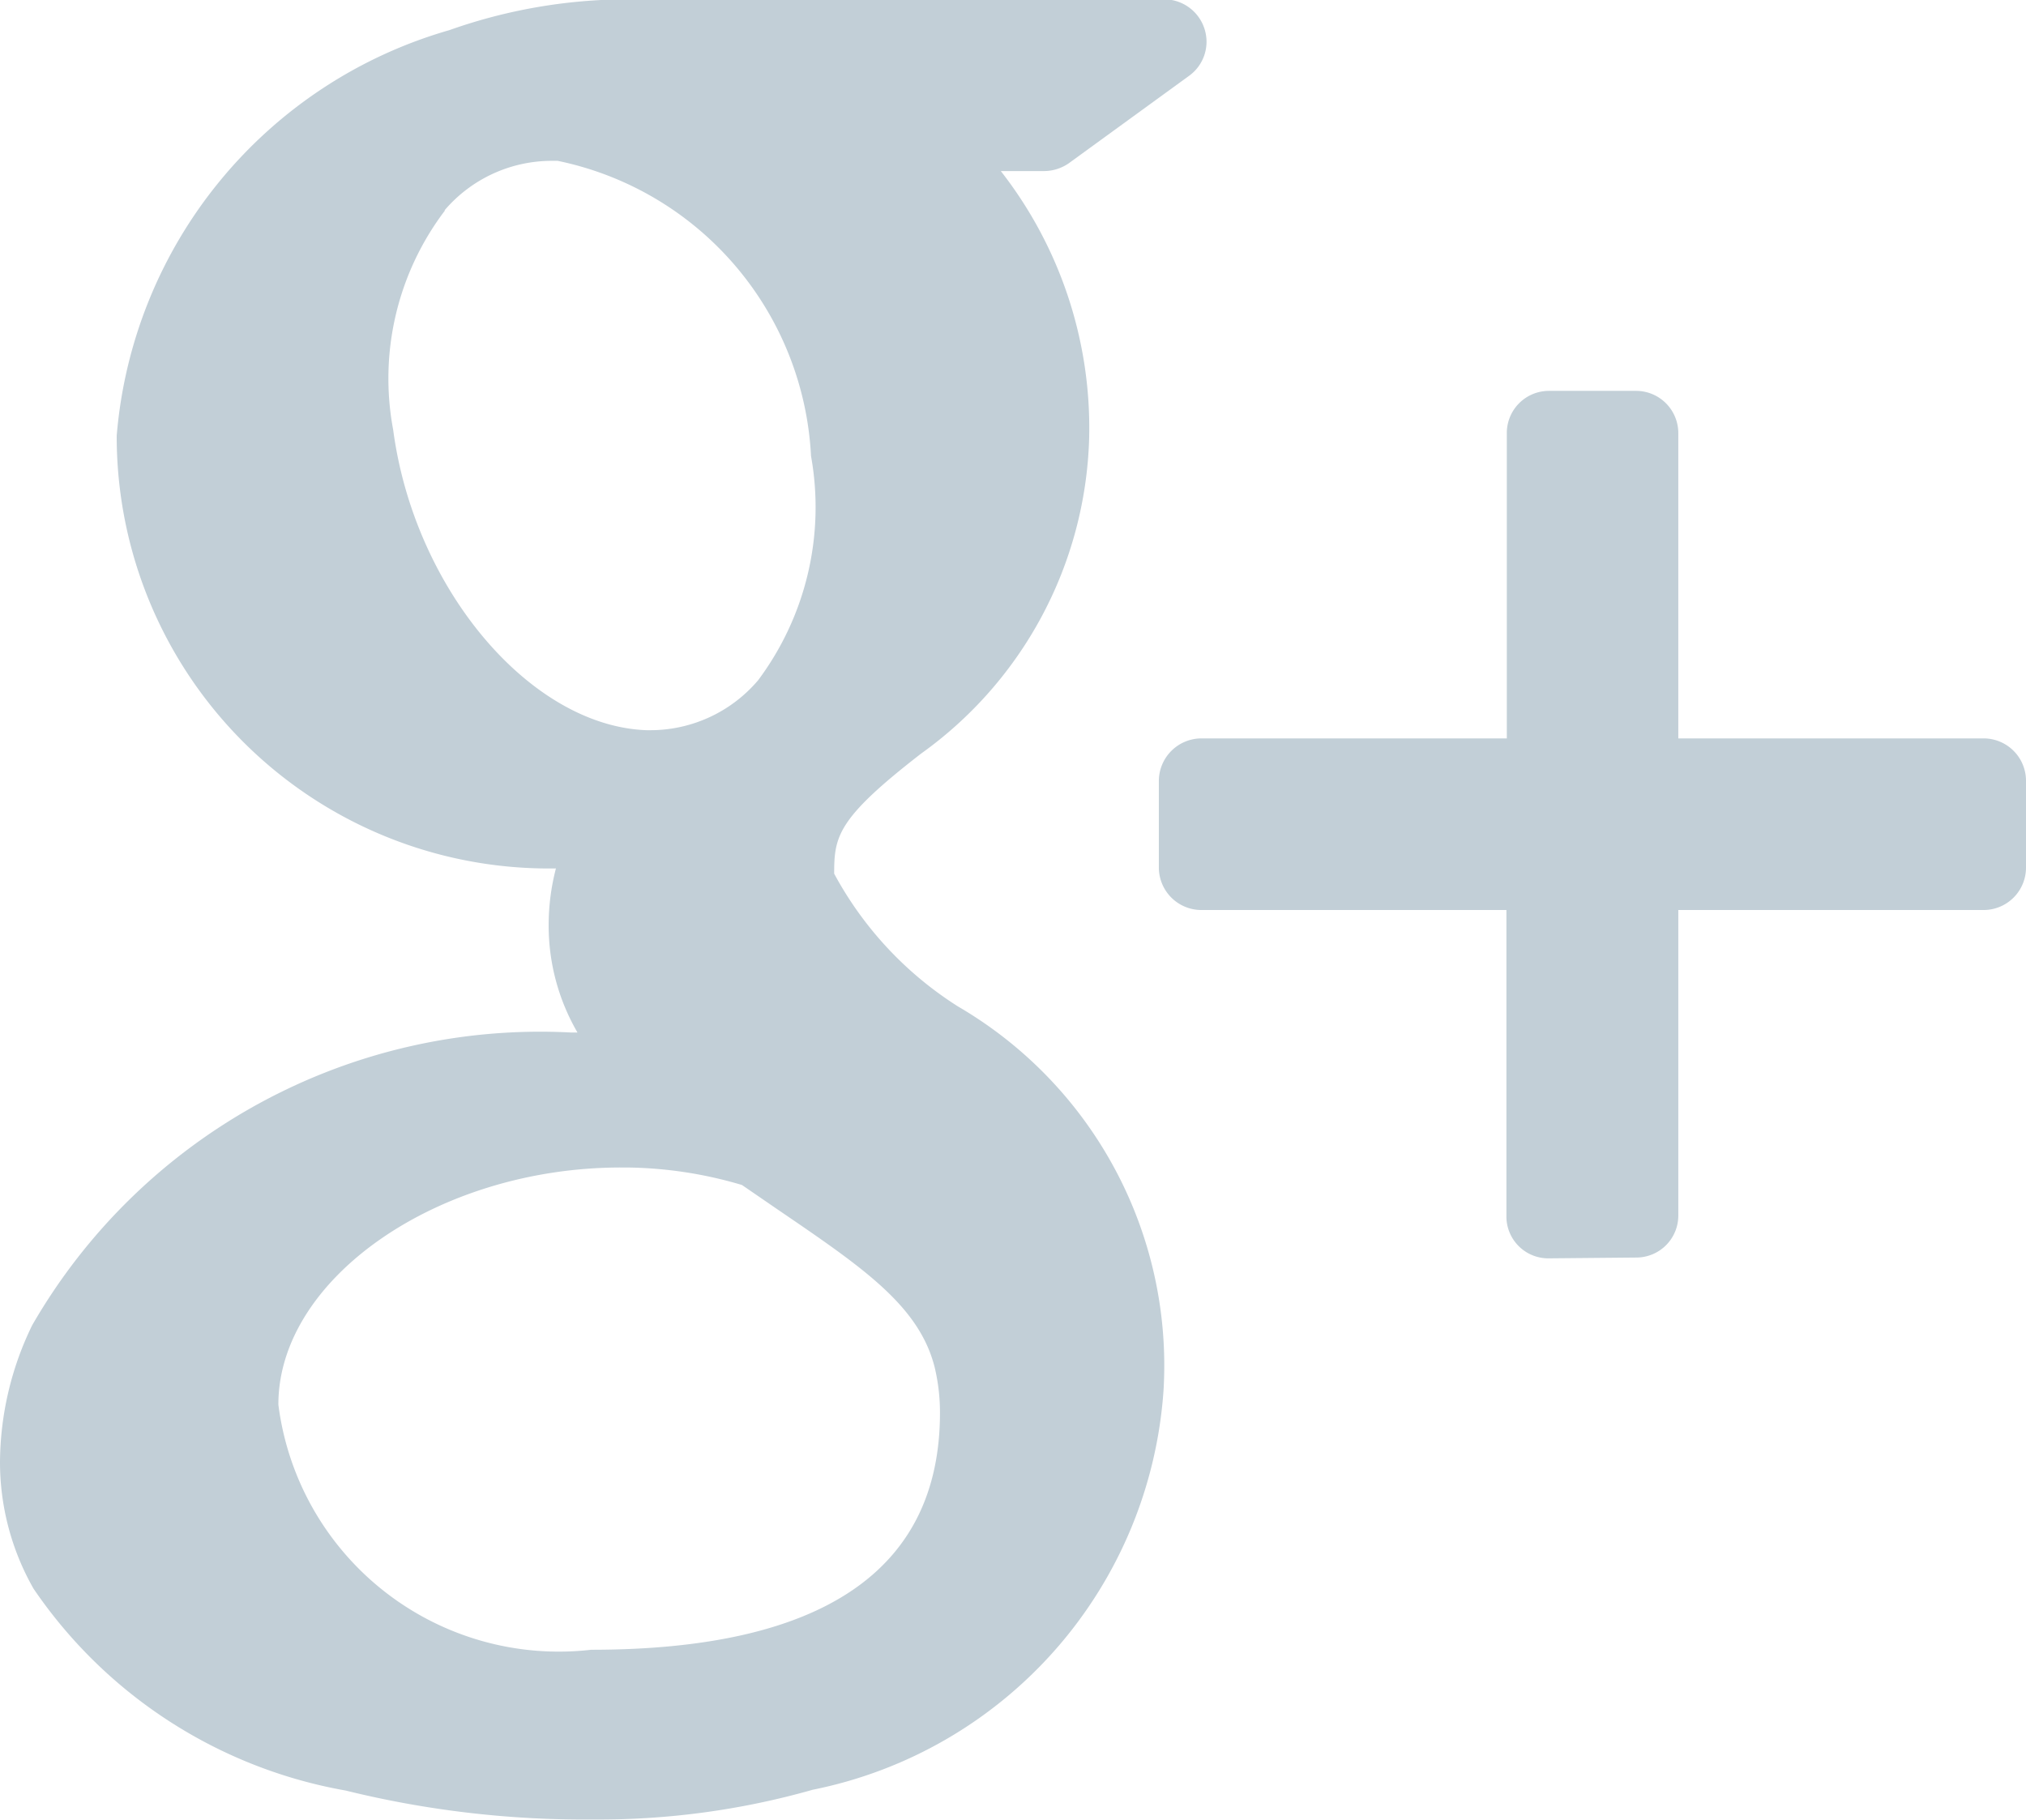 <svg xmlns="http://www.w3.org/2000/svg" width="15.051" height="13.522" viewBox="0 0 15.051 13.522">
  <path id="Google_" data-name="Google " d="M990.043,2951.042a3.552,3.552,0,0,1-2.319-1.5,1.9,1.9,0,0,1-.249-.945,2.348,2.348,0,0,1,.239-1.012,4.355,4.355,0,0,1,4-2.175h.051a1.578,1.578,0,0,1-.214-.8,1.666,1.666,0,0,1,.054-.419,3.21,3.21,0,0,1-3.263-3.215,3.428,3.428,0,0,1,2.471-3.013,3.977,3.977,0,0,1,1.318-.229h3.992a.315.315,0,0,1,.3.219.312.312,0,0,1-.114.349l-.894.65a.326.326,0,0,1-.185.058h-.32a3.1,3.1,0,0,1,.656,1.993,2.984,2.984,0,0,1-1.247,2.334c-.624.483-.647.615-.647.893a2.661,2.661,0,0,0,.919.986,3.088,3.088,0,0,1,1.528,2.849,3.254,3.254,0,0,1-2.606,2.971,5.81,5.81,0,0,1-1.632.221A7.4,7.4,0,0,1,990.043,2951.042Zm-.5-2.867a2.1,2.1,0,0,0,2.324,1.821c1.72,0,2.591-.593,2.591-1.761a1.441,1.441,0,0,0-.04-.34c-.116-.455-.532-.738-1.16-1.166l-.271-.186a3.1,3.1,0,0,0-.856-.13h-.038C990.734,2946.411,989.543,2947.235,989.543,2948.174Zm1.236-8.87a2.064,2.064,0,0,0-.383,1.628c.157,1.183,1.019,2.2,1.882,2.231h.016a1.05,1.05,0,0,0,.813-.371,2.148,2.148,0,0,0,.393-1.666,2.362,2.362,0,0,0-1.882-2.193h-.035A1.047,1.047,0,0,0,990.779,2939.3Zm8.2,7.783a.311.311,0,0,1-.313-.311V2944.5H996.4a.316.316,0,0,1-.316-.315v-.646a.317.317,0,0,1,.316-.314h2.269v-2.268a.313.313,0,0,1,.313-.314h.647a.314.314,0,0,1,.314.314v2.268h2.27a.315.315,0,0,1,.313.314v.646a.315.315,0,0,1-.313.315h-2.27v2.271a.312.312,0,0,1-.314.311Z" transform="translate(-987.475 -2937.739)" fill="#c2cfd7"/>
</svg>
